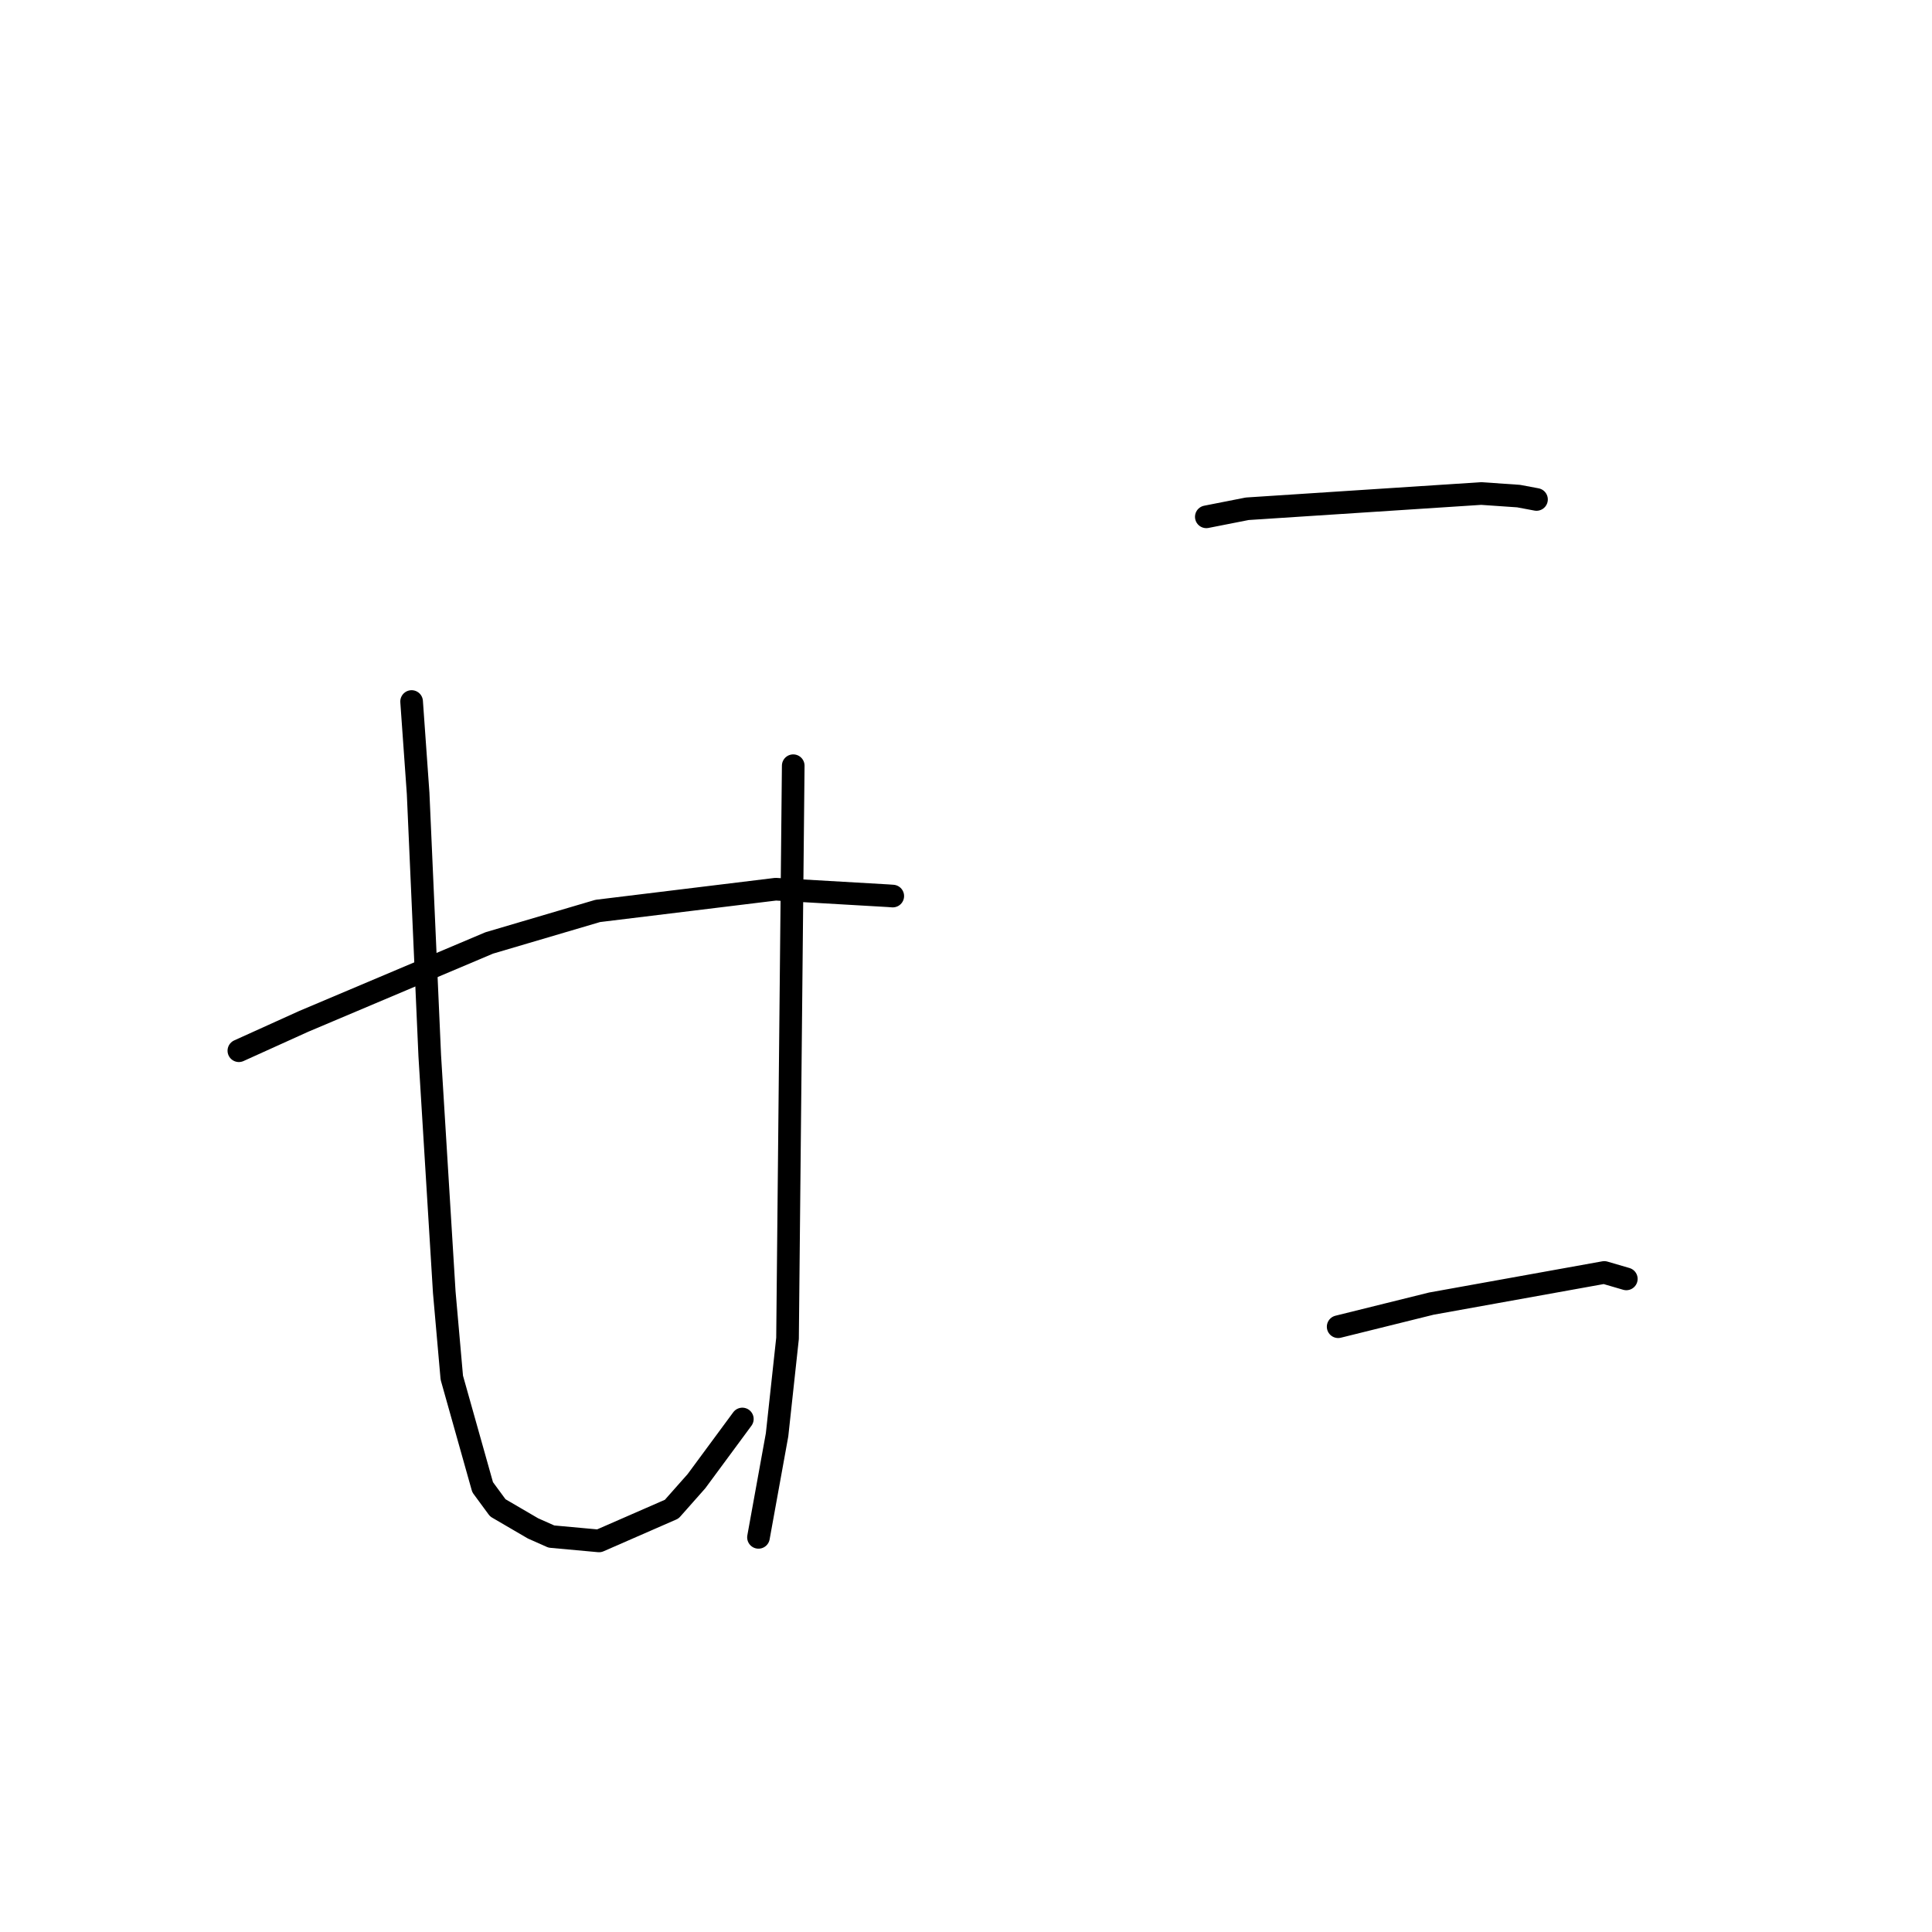 <?xml version="1.0" standalone="no"?>
    <svg width="256" height="256" xmlns="http://www.w3.org/2000/svg" version="1.1">
    <polyline stroke="black" stroke-width="3" stroke-linecap="round" fill="transparent" stroke-linejoin="round" points="54.54 92.955 55.403 105.111 56.945 139.895 58.867 171.223 59.866 182.549 63.951 197.062 65.96 199.796 70.627 202.521 73.062 203.602 79.373 204.179 89.005 199.97 92.284 196.266 97.934 188.609 98.364 188.025 " />
        <polyline stroke="black" stroke-width="3" stroke-linecap="round" fill="transparent" stroke-linejoin="round" points="105.107 101.46 104.853 126.95 104.352 177.34 102.966 190.12 100.726 202.473 100.503 203.708 " />
        <polyline stroke="black" stroke-width="3" stroke-linecap="round" fill="transparent" stroke-linejoin="round" points="31.651 139.226 40.259 135.33 64.83 124.944 79.206 120.703 102.783 117.825 117.604 118.683 118.296 118.732 " />
        <polyline stroke="black" stroke-width="3" stroke-linecap="round" fill="transparent" stroke-linejoin="round" points="159.843 68.482 165.268 67.414 196.268 65.394 201.222 65.735 203.574 66.176 203.59 66.179 203.594 66.18 " />
        <polyline stroke="black" stroke-width="3" stroke-linecap="round" fill="transparent" stroke-linejoin="round" points="177.313 175.797 189.658 172.736 212.575 168.608 215.263 169.392 215.495 169.46 " />
        </svg>